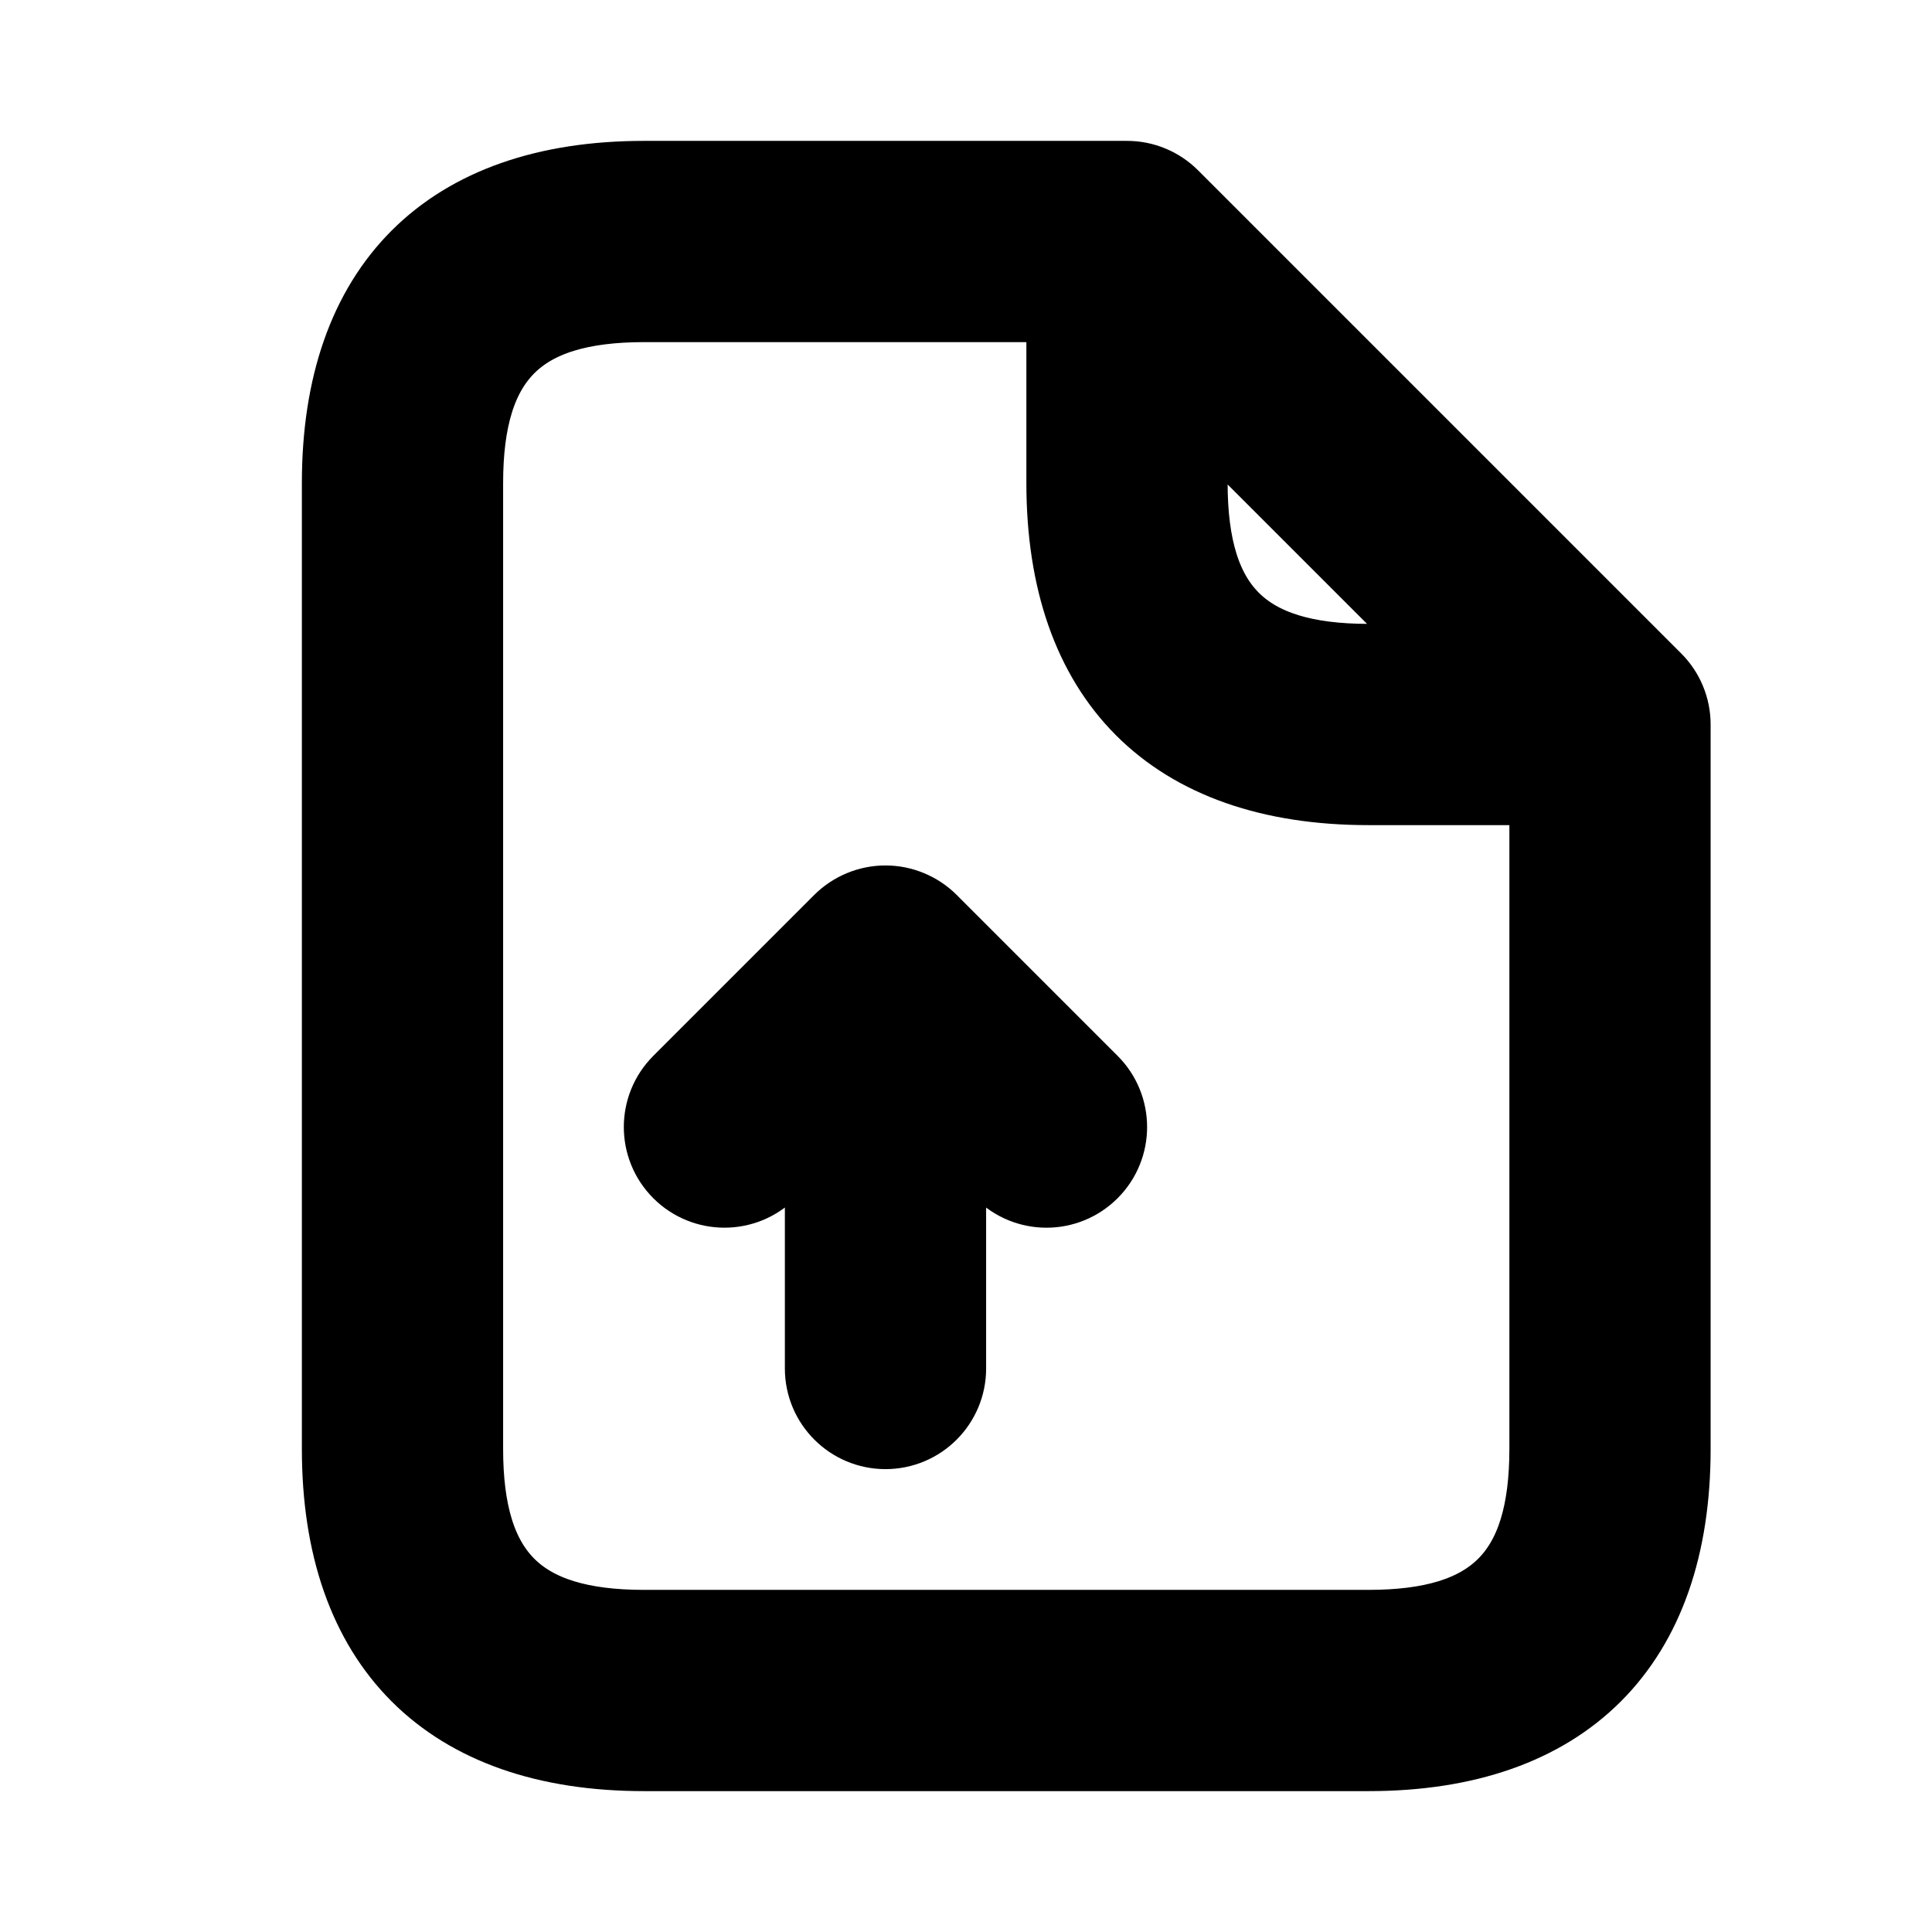<svg viewBox="0 0 24 24" fill="currentColor" stroke="currentColor" xmlns="http://www.w3.org/2000/svg">
<path d="M20.53 8.47L14.53 2.47C14.389 2.329 14.199 2.25 14 2.25H8C5.582 2.25 4.25 3.582 4.25 6V18C4.25 20.418 5.582 21.75 8 21.75H17C19.418 21.75 20.75 20.418 20.75 18V9C20.75 8.801 20.671 8.61 20.53 8.47ZM14.75 4.811L18.189 8.25H17C15.423 8.25 14.75 7.577 14.75 6V4.811ZM17 20.25H8C6.423 20.25 5.75 19.577 5.75 18V6C5.75 4.423 6.423 3.75 8 3.75H13.25V6C13.25 8.418 14.582 9.75 17 9.75H19.25V18C19.25 19.577 18.577 20.25 17 20.25ZM13.53 13.47C13.823 13.763 13.823 14.238 13.53 14.531C13.384 14.677 13.192 14.751 13 14.751C12.808 14.751 12.616 14.678 12.47 14.531L11.75 13.811V17C11.75 17.414 11.414 17.75 11 17.75C10.586 17.75 10.25 17.414 10.25 17V13.811L9.53 14.531C9.237 14.824 8.762 14.824 8.469 14.531C8.176 14.238 8.176 13.763 8.469 13.47L10.469 11.47C10.538 11.401 10.621 11.346 10.713 11.308C10.896 11.232 11.103 11.232 11.286 11.308C11.378 11.346 11.461 11.401 11.53 11.47L13.53 13.47Z" />
</svg>
